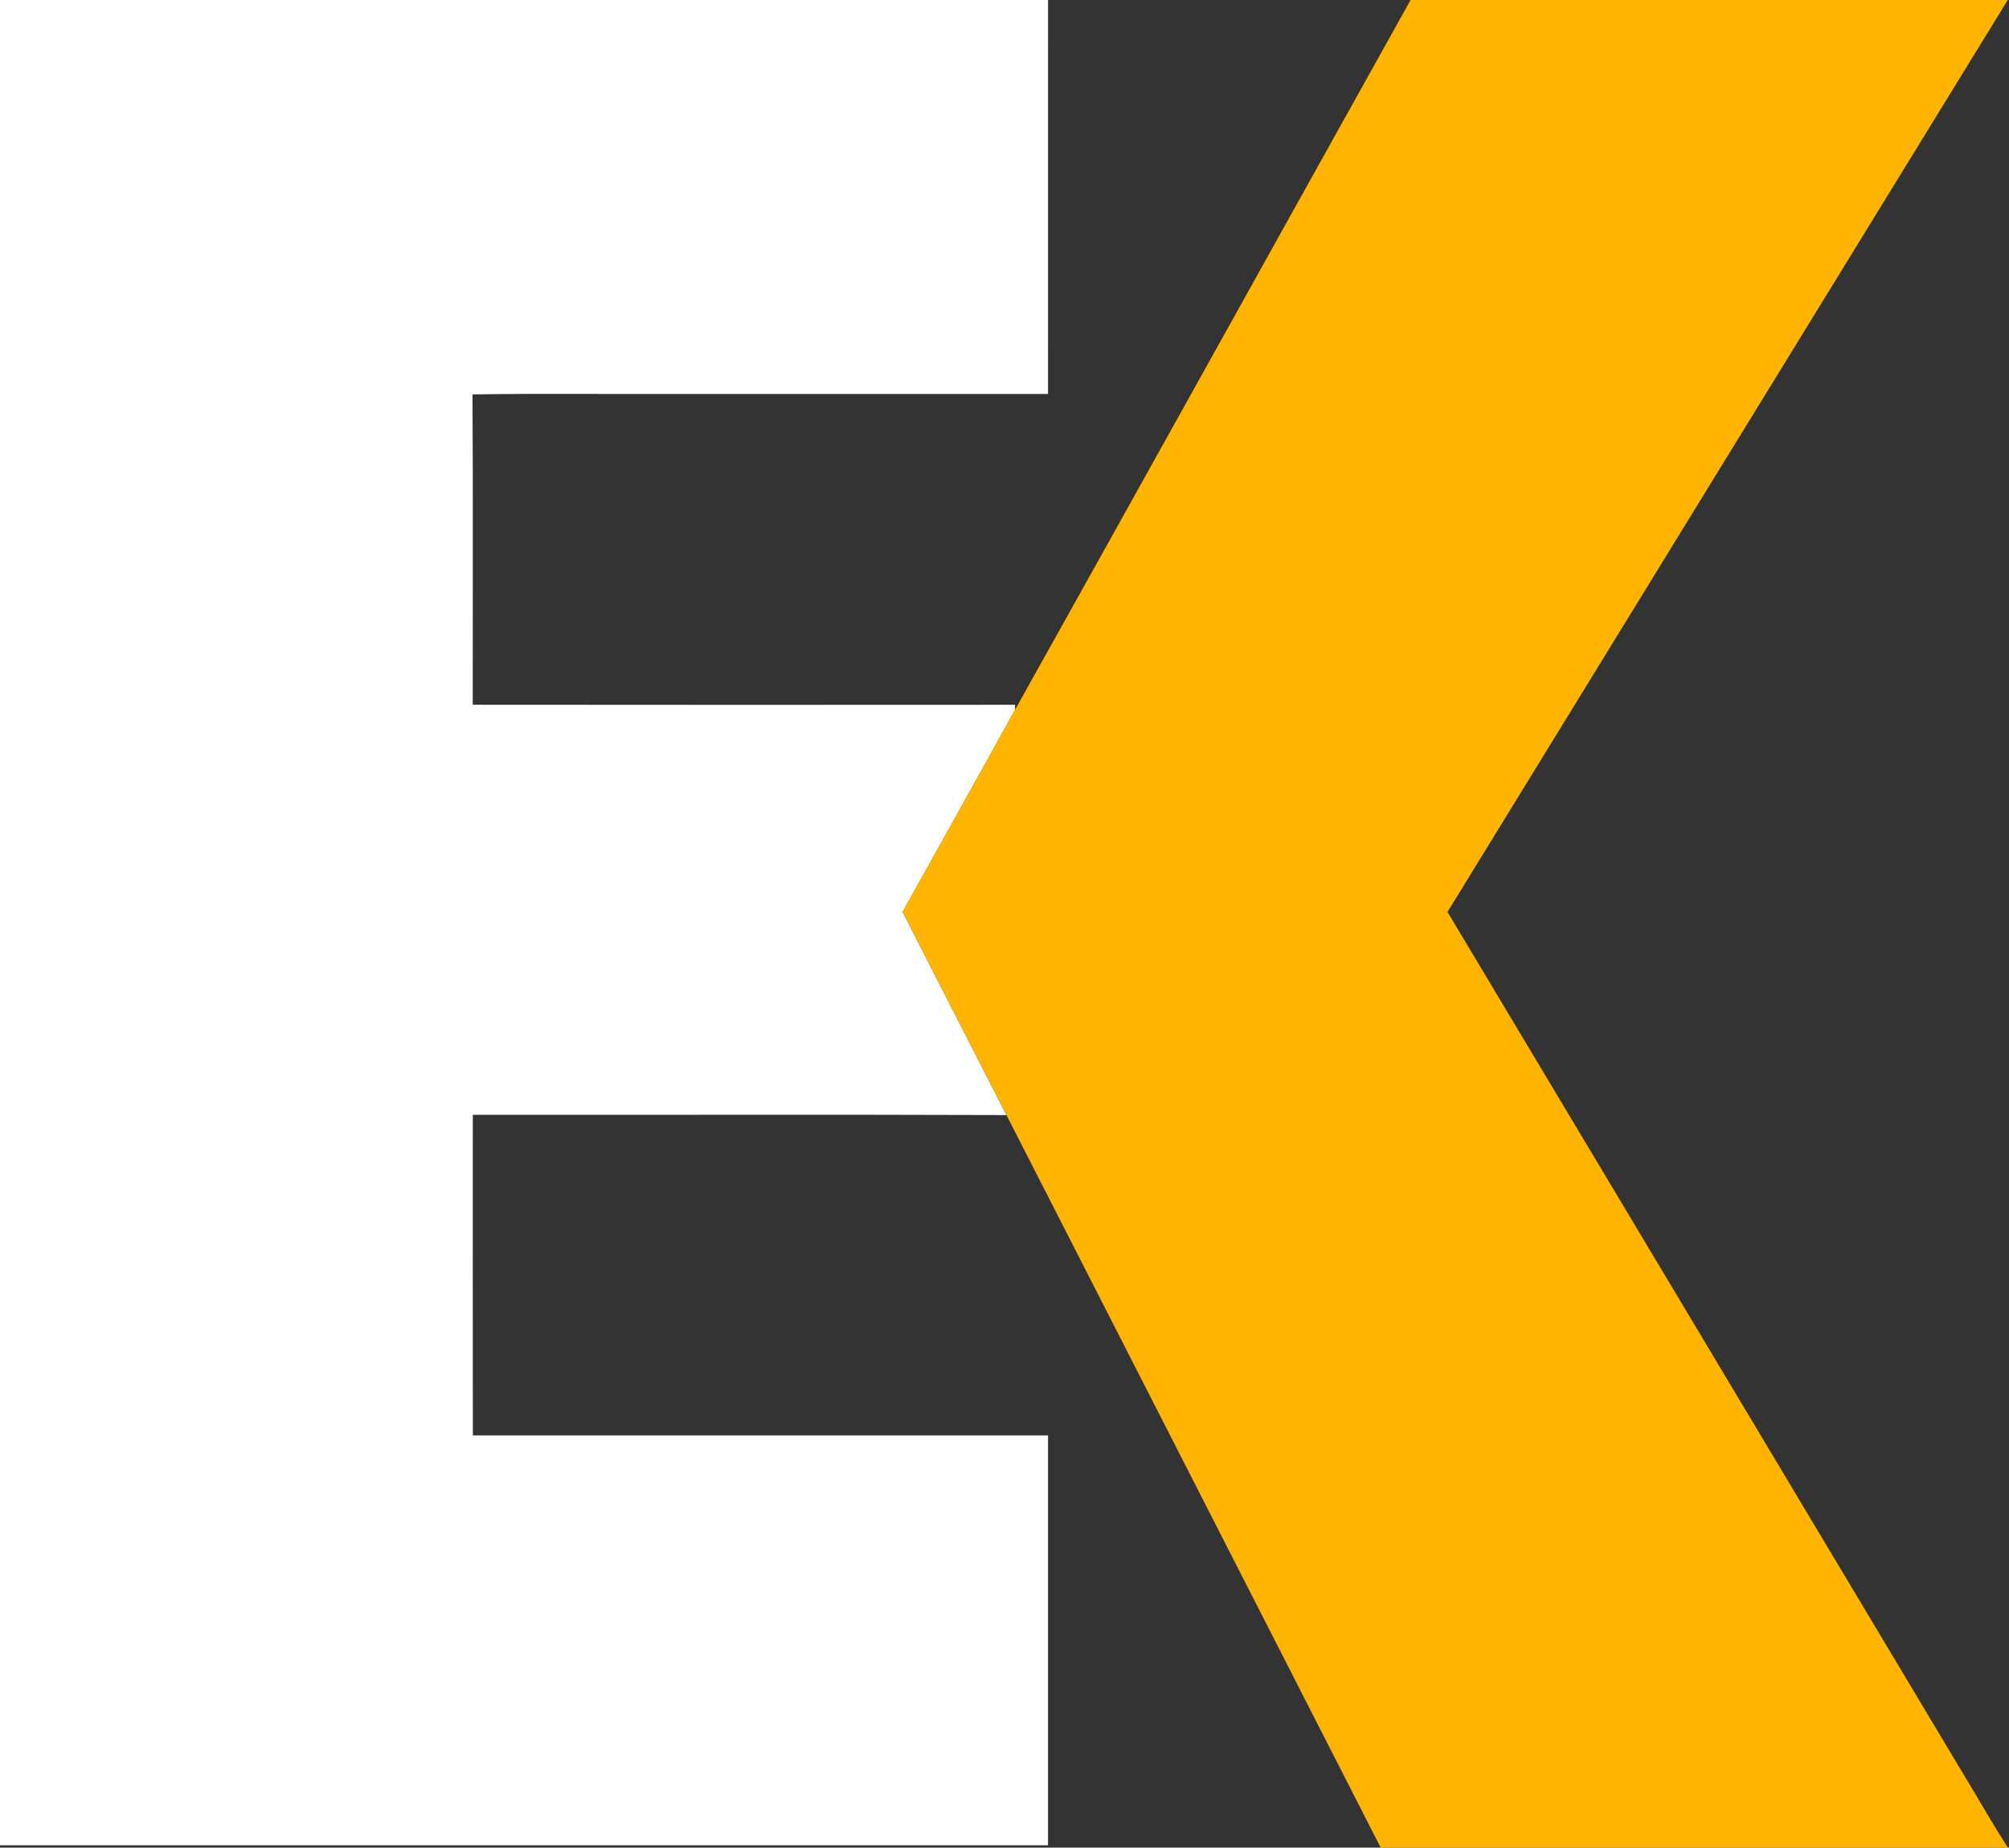 <?xml version="1.0" encoding="UTF-8" ?>
<!DOCTYPE svg PUBLIC "-//W3C//DTD SVG 1.1//EN" "http://www.w3.org/Graphics/SVG/1.1/DTD/svg11.dtd">
<svg viewBox="0 0 848 780" version="1.1" xmlns="http://www.w3.org/2000/svg">
<rect x="0" y="0" width="848" height="780" fill="#333333" stroke="none"/>
<g id="#ffffffff">
<path fill="#ffffff" opacity="1.00" d=" M 0.00 0.00 L 442.38 0.00 C 442.37 55.44 442.38 110.87 442.37 166.31 C 389.93 166.32 337.48 166.31 285.04 166.31 C 256.51 166.44 227.96 166.06 199.44 166.51 C 199.71 210.17 199.51 253.85 199.54 297.51 C 275.85 297.60 352.16 297.57 428.46 297.53 C 428.46 298.07 428.44 299.14 428.44 299.68 C 412.75 328.18 396.81 356.55 381.00 384.98 C 395.60 413.57 410.19 442.17 424.83 470.74 C 349.75 470.47 274.66 470.70 199.57 470.63 C 199.57 515.75 199.54 560.88 199.59 606.00 C 280.51 605.99 361.44 606.00 442.37 606.00 C 442.38 663.67 442.38 721.33 442.37 779.00 C 294.91 779.00 147.46 779.00 0.00 779.00 L 0.00 0.00 Z" />
</g>
<g id="#ffb402ff">
<path fill="#ffb402" opacity="1.00" d=" M 595.41 0.00 L 847.48 0.00 C 768.62 128.31 689.83 256.67 611.00 385.00 C 682.74 504.93 754.50 624.86 826.24 744.78 C 833.56 756.71 840.36 768.97 848.00 780.69 L 848.00 780.78 C 822.33 781.29 796.63 780.85 770.95 781.00 C 708.39 780.97 645.83 781.06 583.27 780.95 C 530.52 677.51 477.60 574.17 424.83 470.74 C 410.19 442.17 395.60 413.57 381.00 384.98 C 396.81 356.55 412.75 328.18 428.44 299.68 C 484.21 199.87 539.71 99.86 595.41 0.00 Z" />
</g>
</svg>
